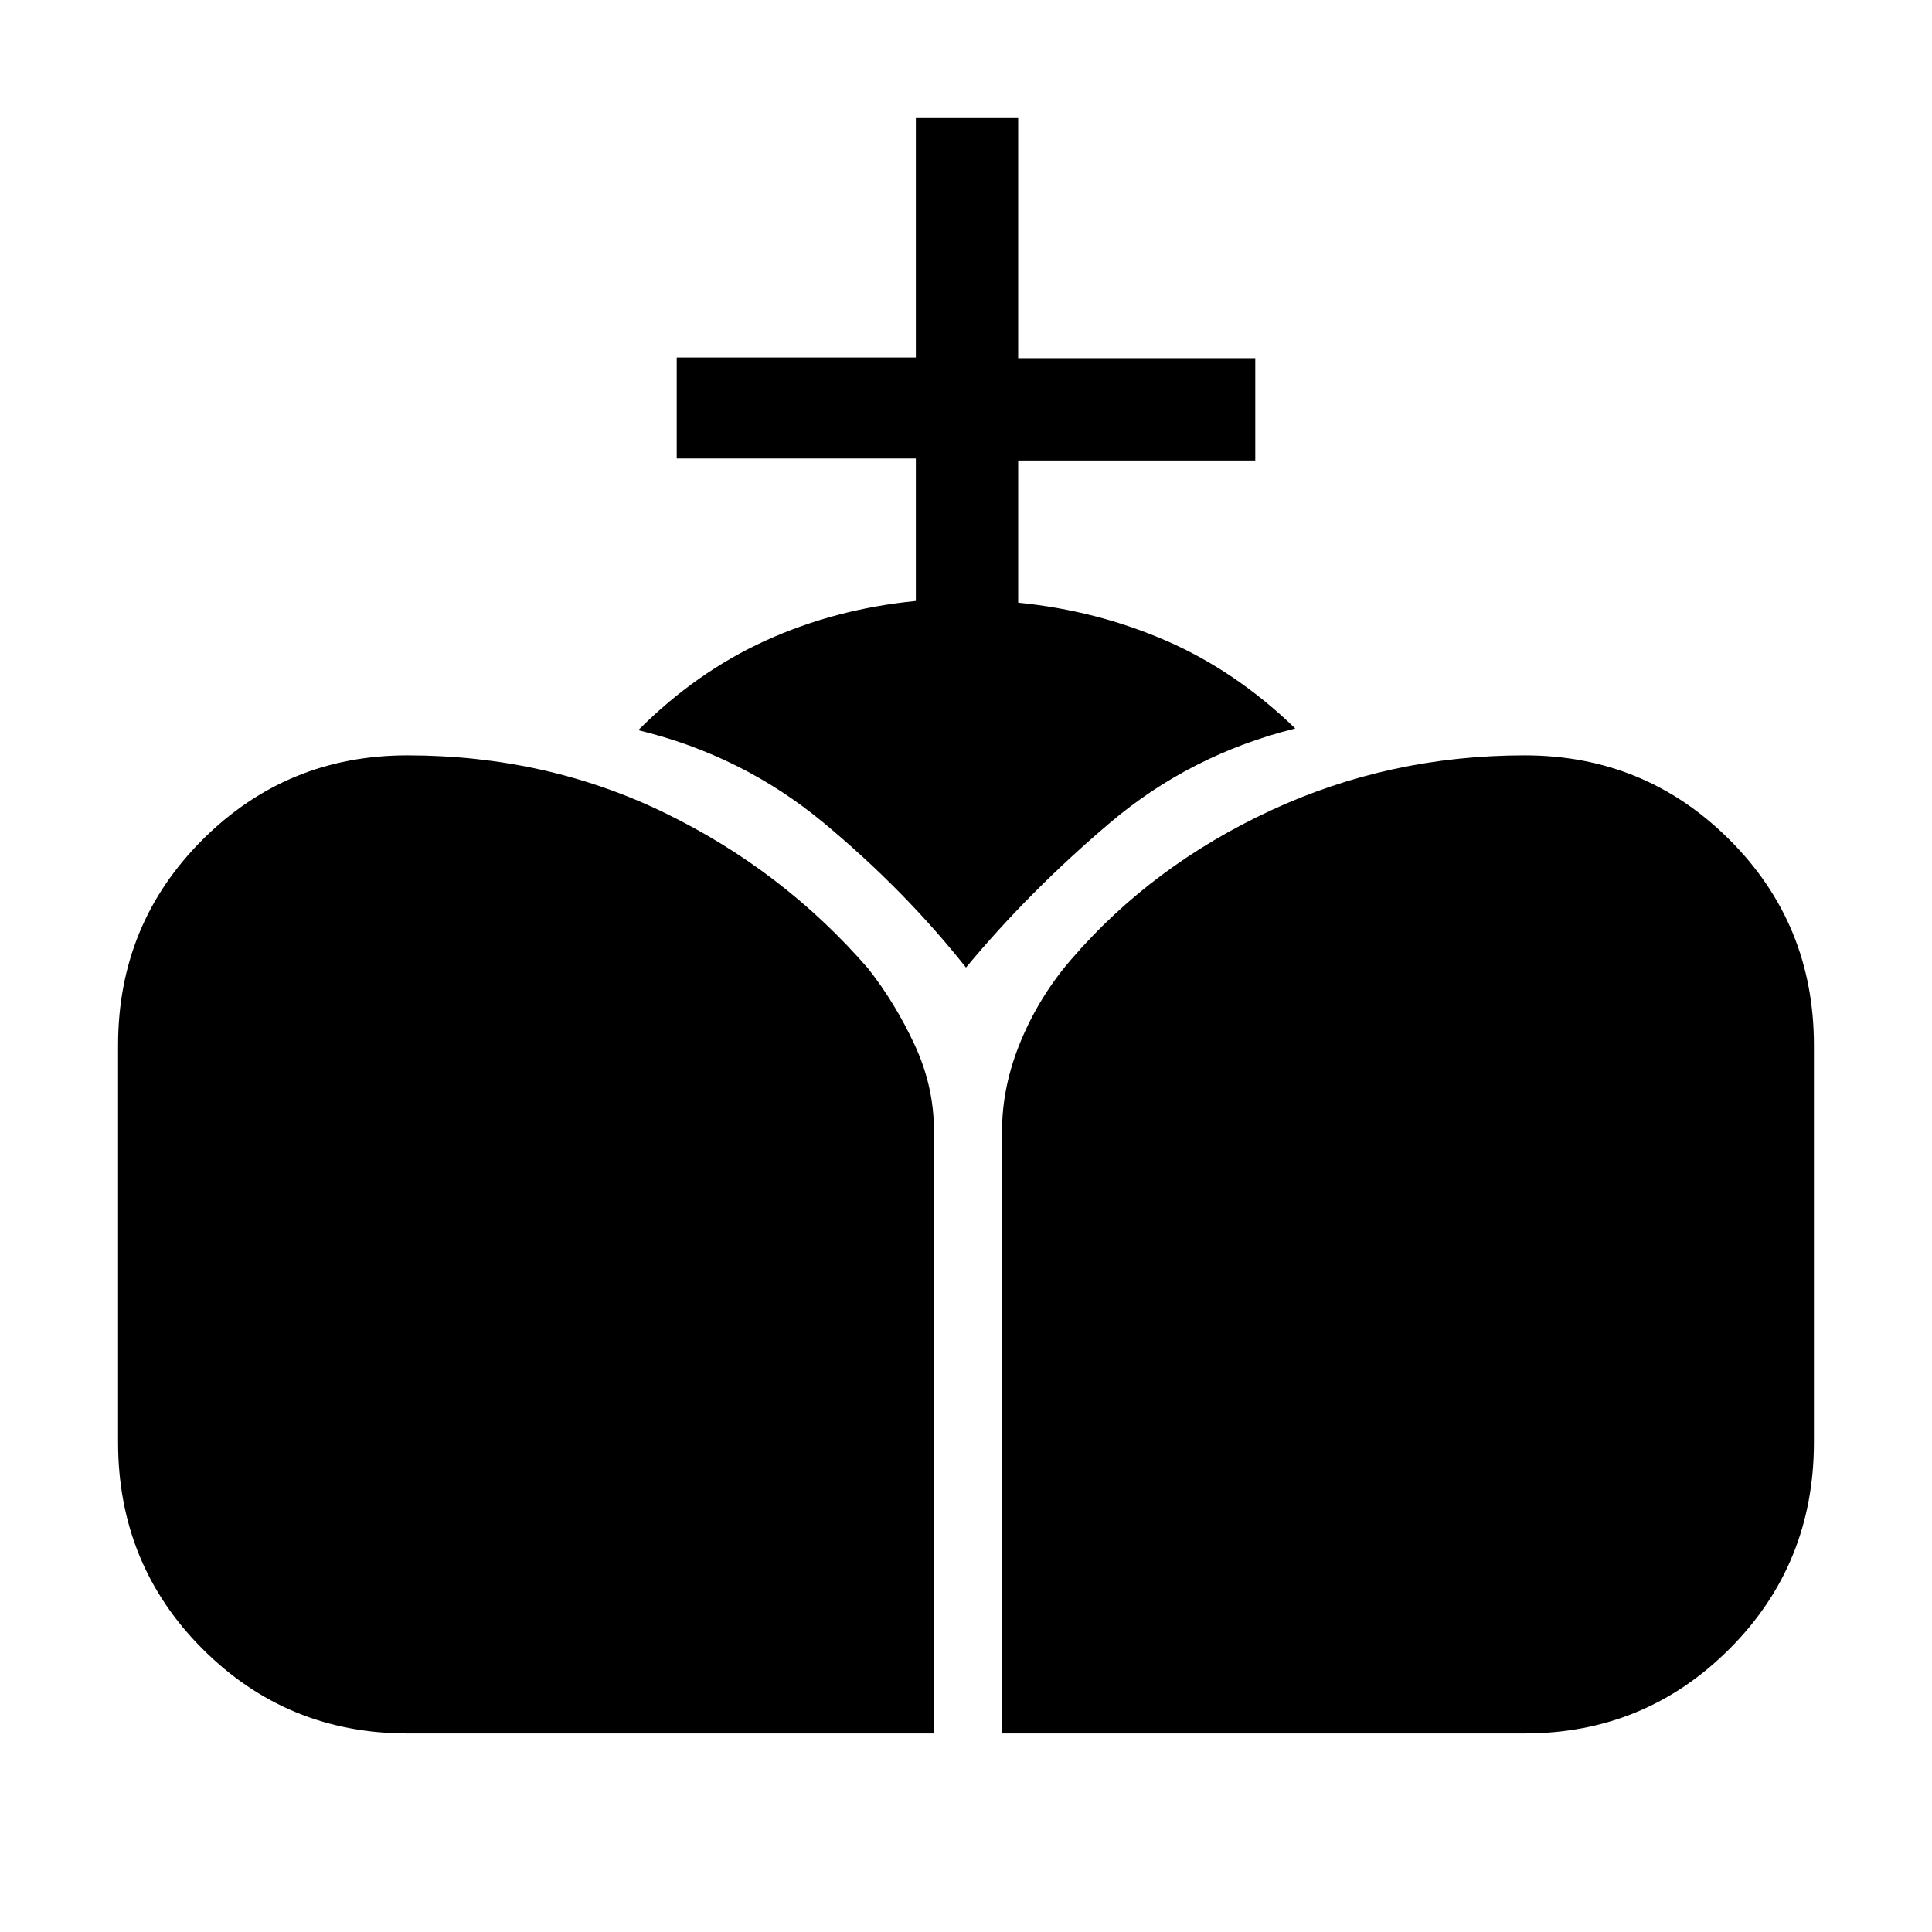 <svg xmlns="http://www.w3.org/2000/svg" height="40" viewBox="0 -960 960 960" width="40"><path d="M497.92-98.67v-299.35q0-22.39 9.35-44.79 9.35-22.39 25.01-40.45 40.05-46.56 99.07-73.98 59.01-27.43 126.24-27.43 59.78 0 101.76 41.9 41.98 41.9 41.98 102.18v197.18q0 60.78-41.98 102.76-41.98 41.98-101.76 41.98H497.92Zm-295.51 0q-59.78 0-101.76-41.98-41.98-41.98-41.98-102.76v-197.18q0-60.28 41.98-102.18 41.98-41.9 101.76-41.9 68.97 0 127.81 28.55 58.83 28.56 101.22 77.46 13.33 16.97 22.98 37.69 9.66 20.71 9.66 42.95v299.35H202.41ZM480-479.23q-30.46-38.46-70.76-71.94-40.29-33.47-92.09-46.01 28.82-28.87 63.39-44.56 34.56-15.7 74.54-19.64v-70.8H336.26v-50.18h118.82v-118.97h50.84v119.3h117.82v50.85H505.92v70.64q39.05 3.87 73.71 18.98 34.65 15.11 63.99 43.53-52.21 13-92.3 47.06-40.09 34.05-71.32 71.74Z"/></svg>